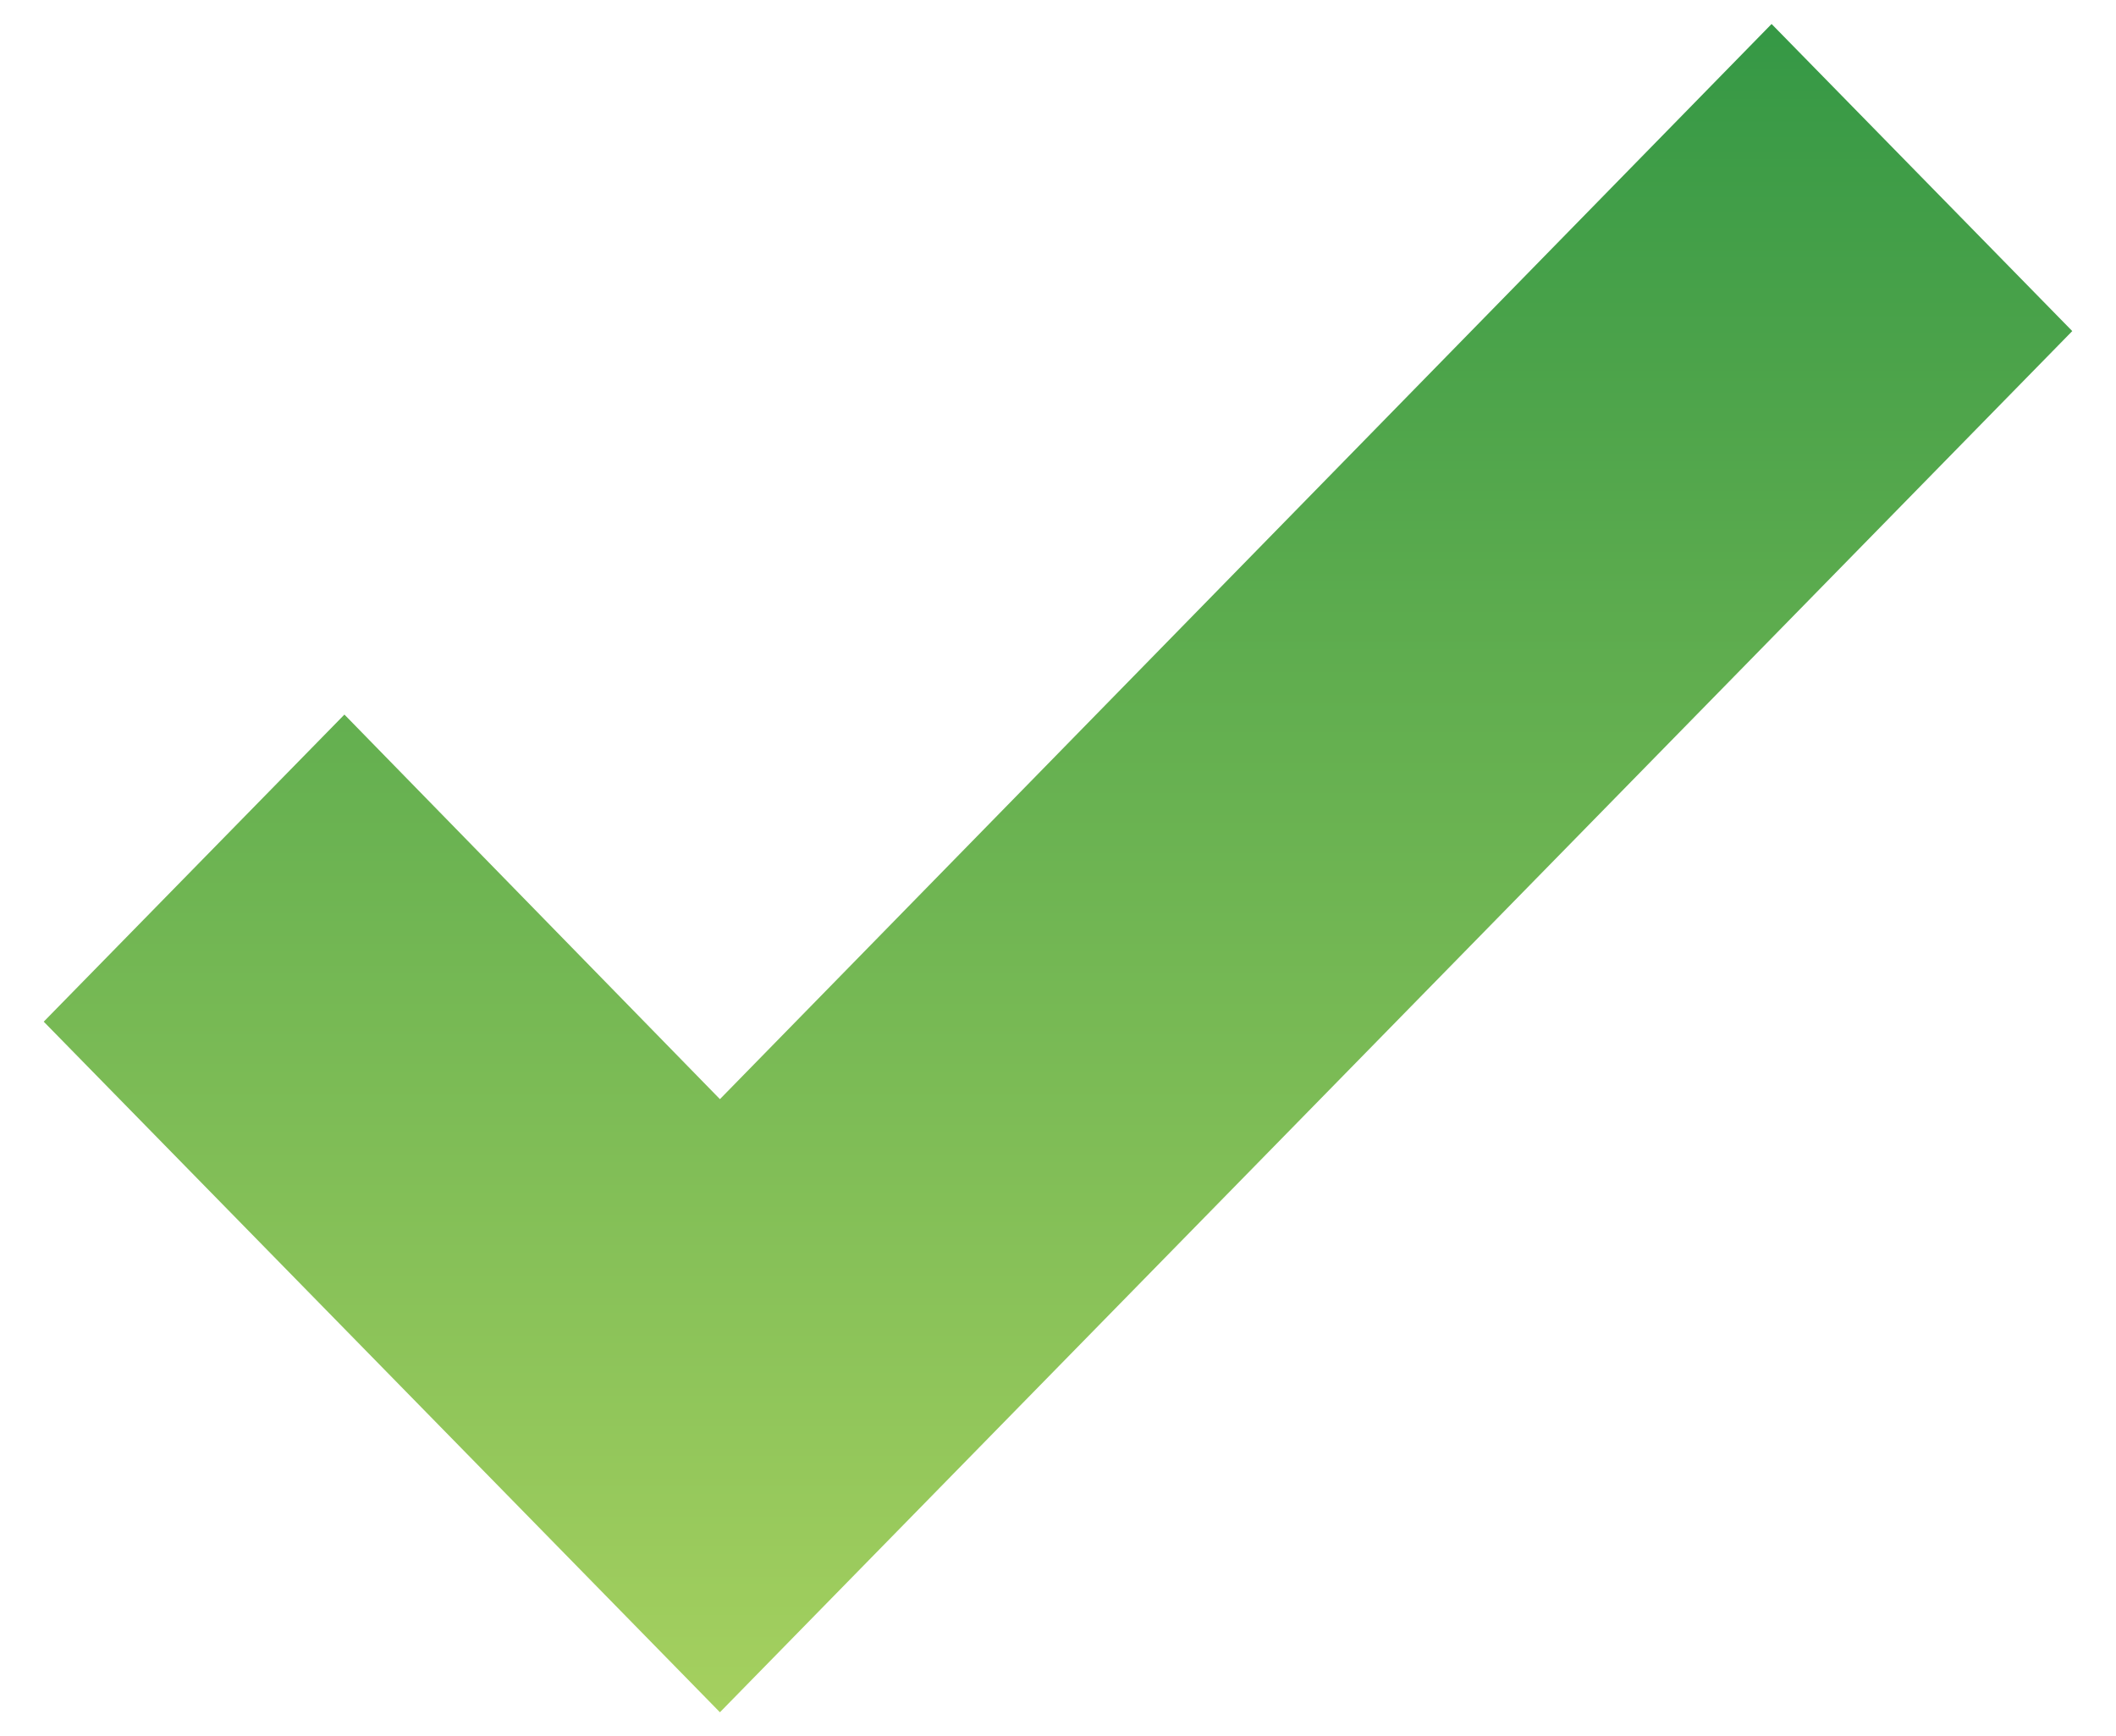 <svg width="39" height="32" viewBox="0 0 39 32" fill="none" xmlns="http://www.w3.org/2000/svg">
<path d="M13.269 31.558L0.806 18.83L6.348 13.17L13.269 20.258L32.652 0.442L38.194 6.102L13.269 31.558Z" fill="url(#paint0_linear_206_24)"/>
<defs>
<linearGradient id="paint0_linear_206_24" x1="19.5" y1="0.442" x2="19.5" y2="31.558" gradientUnits="userSpaceOnUse">
<stop stop-color="#359845"/>
<stop offset="1" stop-color="#A5D05F"/>
</linearGradient>
</defs>
</svg>
